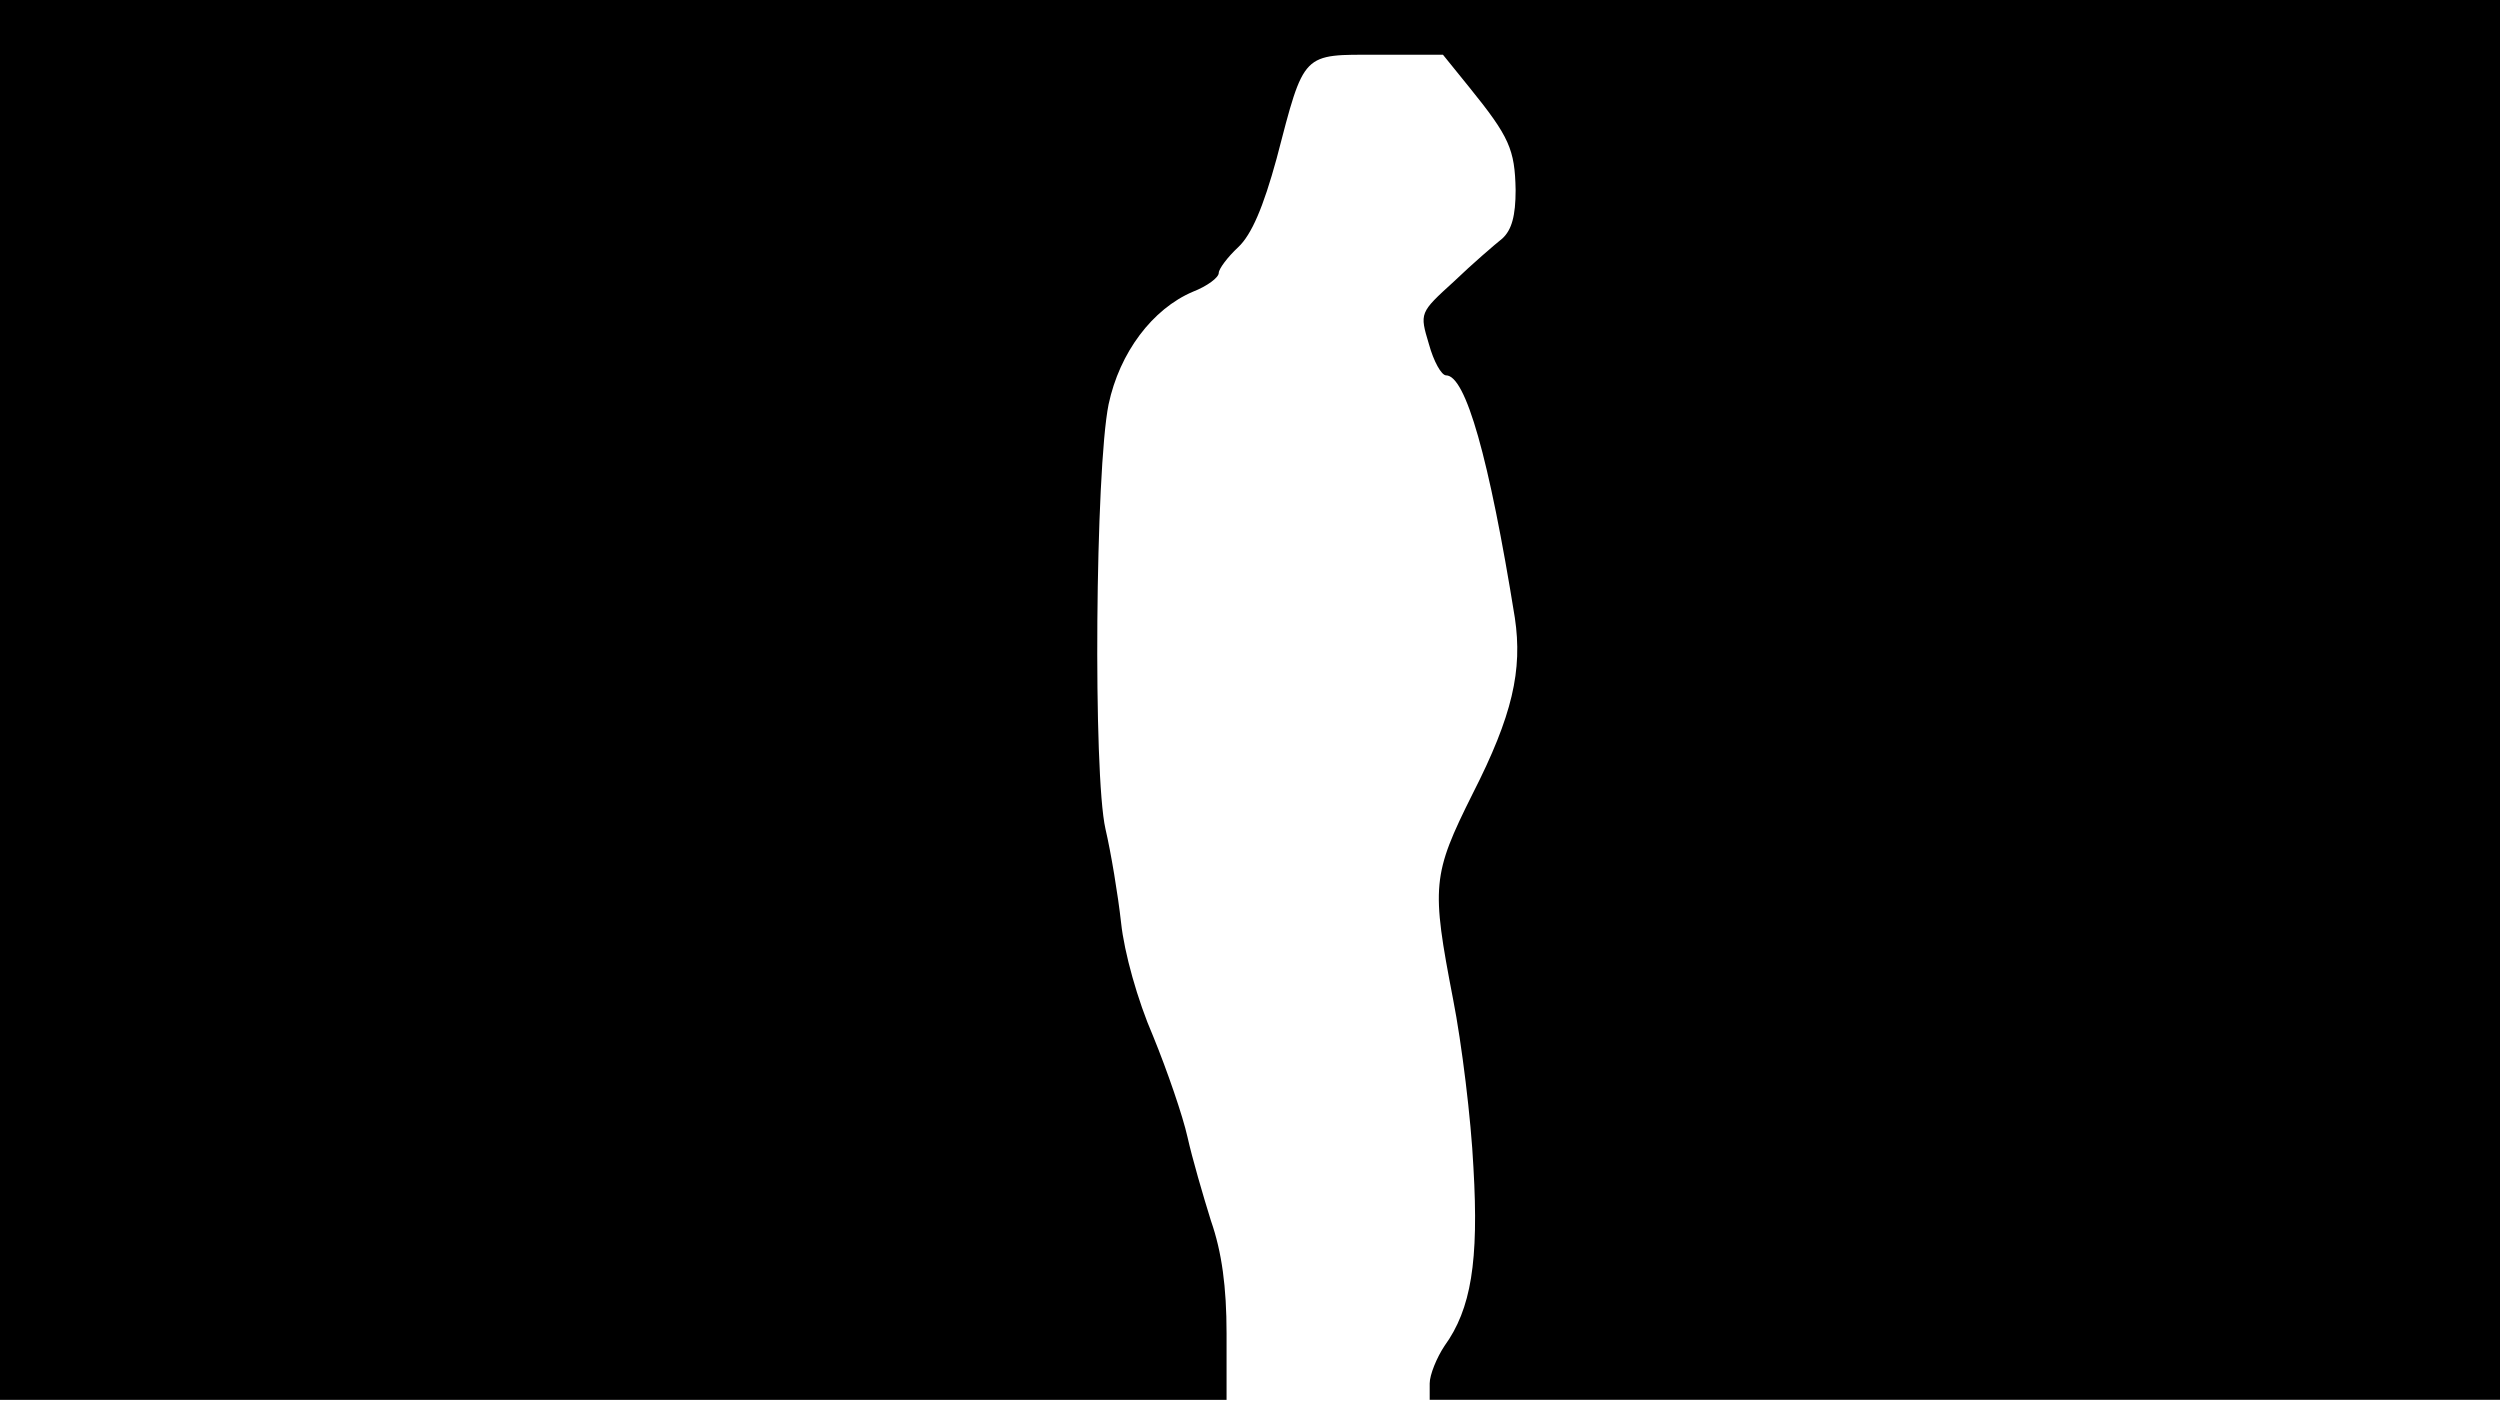 <svg version="1.0" xmlns="http://www.w3.org/2000/svg"
 width="668px" style="transform:scale(1,1.001);" height="375.75px" viewBox="0 0 320 180"
 preserveAspectRatio="xMidYMid meet">
<g transform="translate(0,180) scale(0.1,-0.1)"
fill="#000000" stroke="none">
<path d="M0 905 l0 -895 785 0 785 0 0 85 c0 59 -6 104 -20 144 -10 32 -24 80 -30 107
-6 27 -26 85 -44 129 -20 46 -37 107 -41 145 -4 36 -13 90 -20 120 -16 70 -13
459 4 543 14 66 56 122 108 144 18 7 33 18 33 24 0 5 11 20 25 33 17 16 32 51
49 113 36 138 32 133 130 133 l83 0 34 -42 c51 -63 58 -79 59 -131 0 -33 -5
-51 -17 -62 -10 -8 -38 -32 -62 -55 -44 -40 -44 -40 -32 -80 6 -22 16 -40 22
-40 25 0 55 -105 88 -310 10 -67 -3 -125 -54 -225 -52 -104 -53 -118 -25 -263
11 -56 23 -153 26 -215 7 -120 -3 -181 -37 -228 -10 -15 -19 -37 -19 -48 l0
-21 685 0 685 0 0 895 0 895 -1600 0 -1600 0 0 -895z"/>
</g>
</svg>
